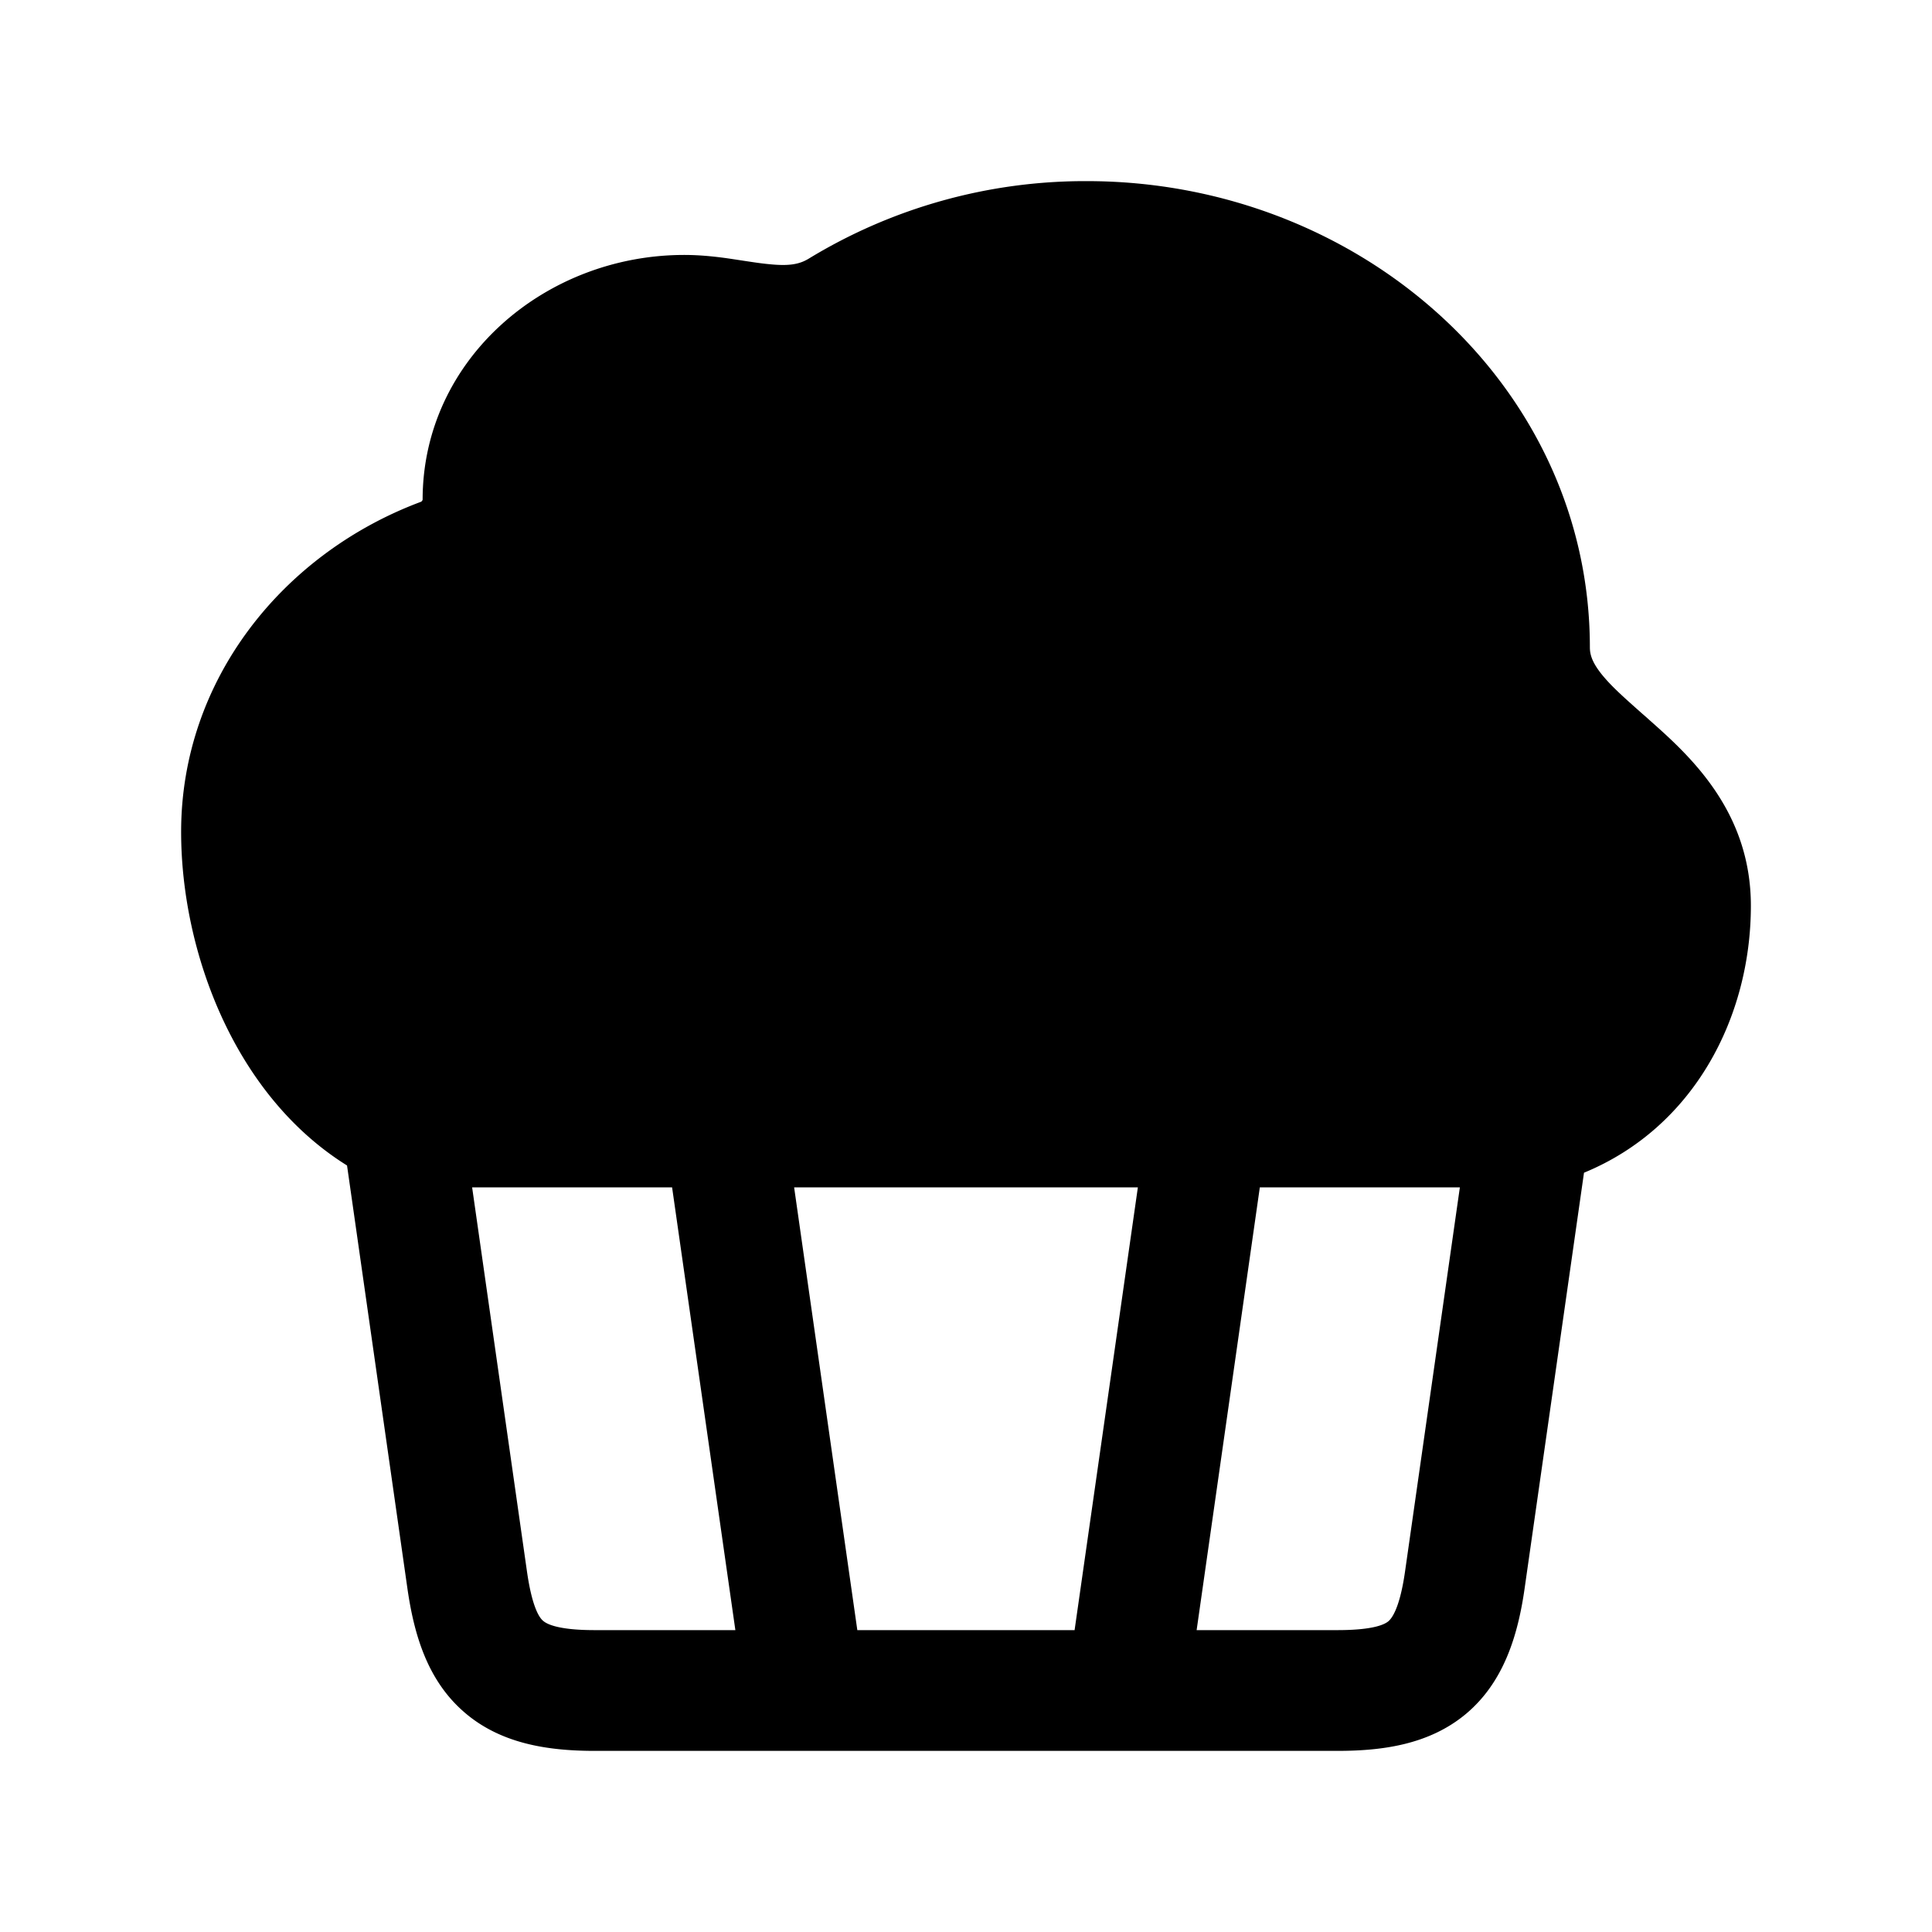 <svg xmlns="http://www.w3.org/2000/svg" width="1em" height="1em" viewBox="0 0 24 24"><path fill="currentColor" d="M18.135 14.75H15.65l-.785 5.5h1.75c.466 0 .594-.078.632-.11c.034-.029.139-.141.207-.619zm-4.786 5.5l.786-5.5h-4.27l.785 5.5zm-4.214 0l-.786-5.5H5.865l.681 4.77c.066.462.16.58.199.613c.033.03.158.117.64.117zm-4.824-5.772c-1.407-.876-2.061-2.671-2.061-4.144c0-1.89 1.265-3.46 2.978-4.1a.04.04 0 0 0 .016-.013l.005-.011l.001-.002c0-1.74 1.518-3.041 3.25-3.041c.224 0 .433.026.605.052l.151.023c.113.017.204.031.302.04c.247.025.374.001.49-.07A6.6 6.6 0 0 1 13.5 2.25c3.389 0 6.25 2.533 6.25 5.792c0 .091.029.187.147.335c.121.15.28.29.505.49q.046.039.095.084c.496.439 1.253 1.127 1.253 2.3c0 1.382-.705 2.754-2.073 3.317l-.738 5.166c-.084.588-.261 1.162-.724 1.553c-.46.387-1.046.463-1.6.463h-9.23c-.595 0-1.188-.094-1.64-.5c-.448-.4-.605-.97-.684-1.518z"/></svg>